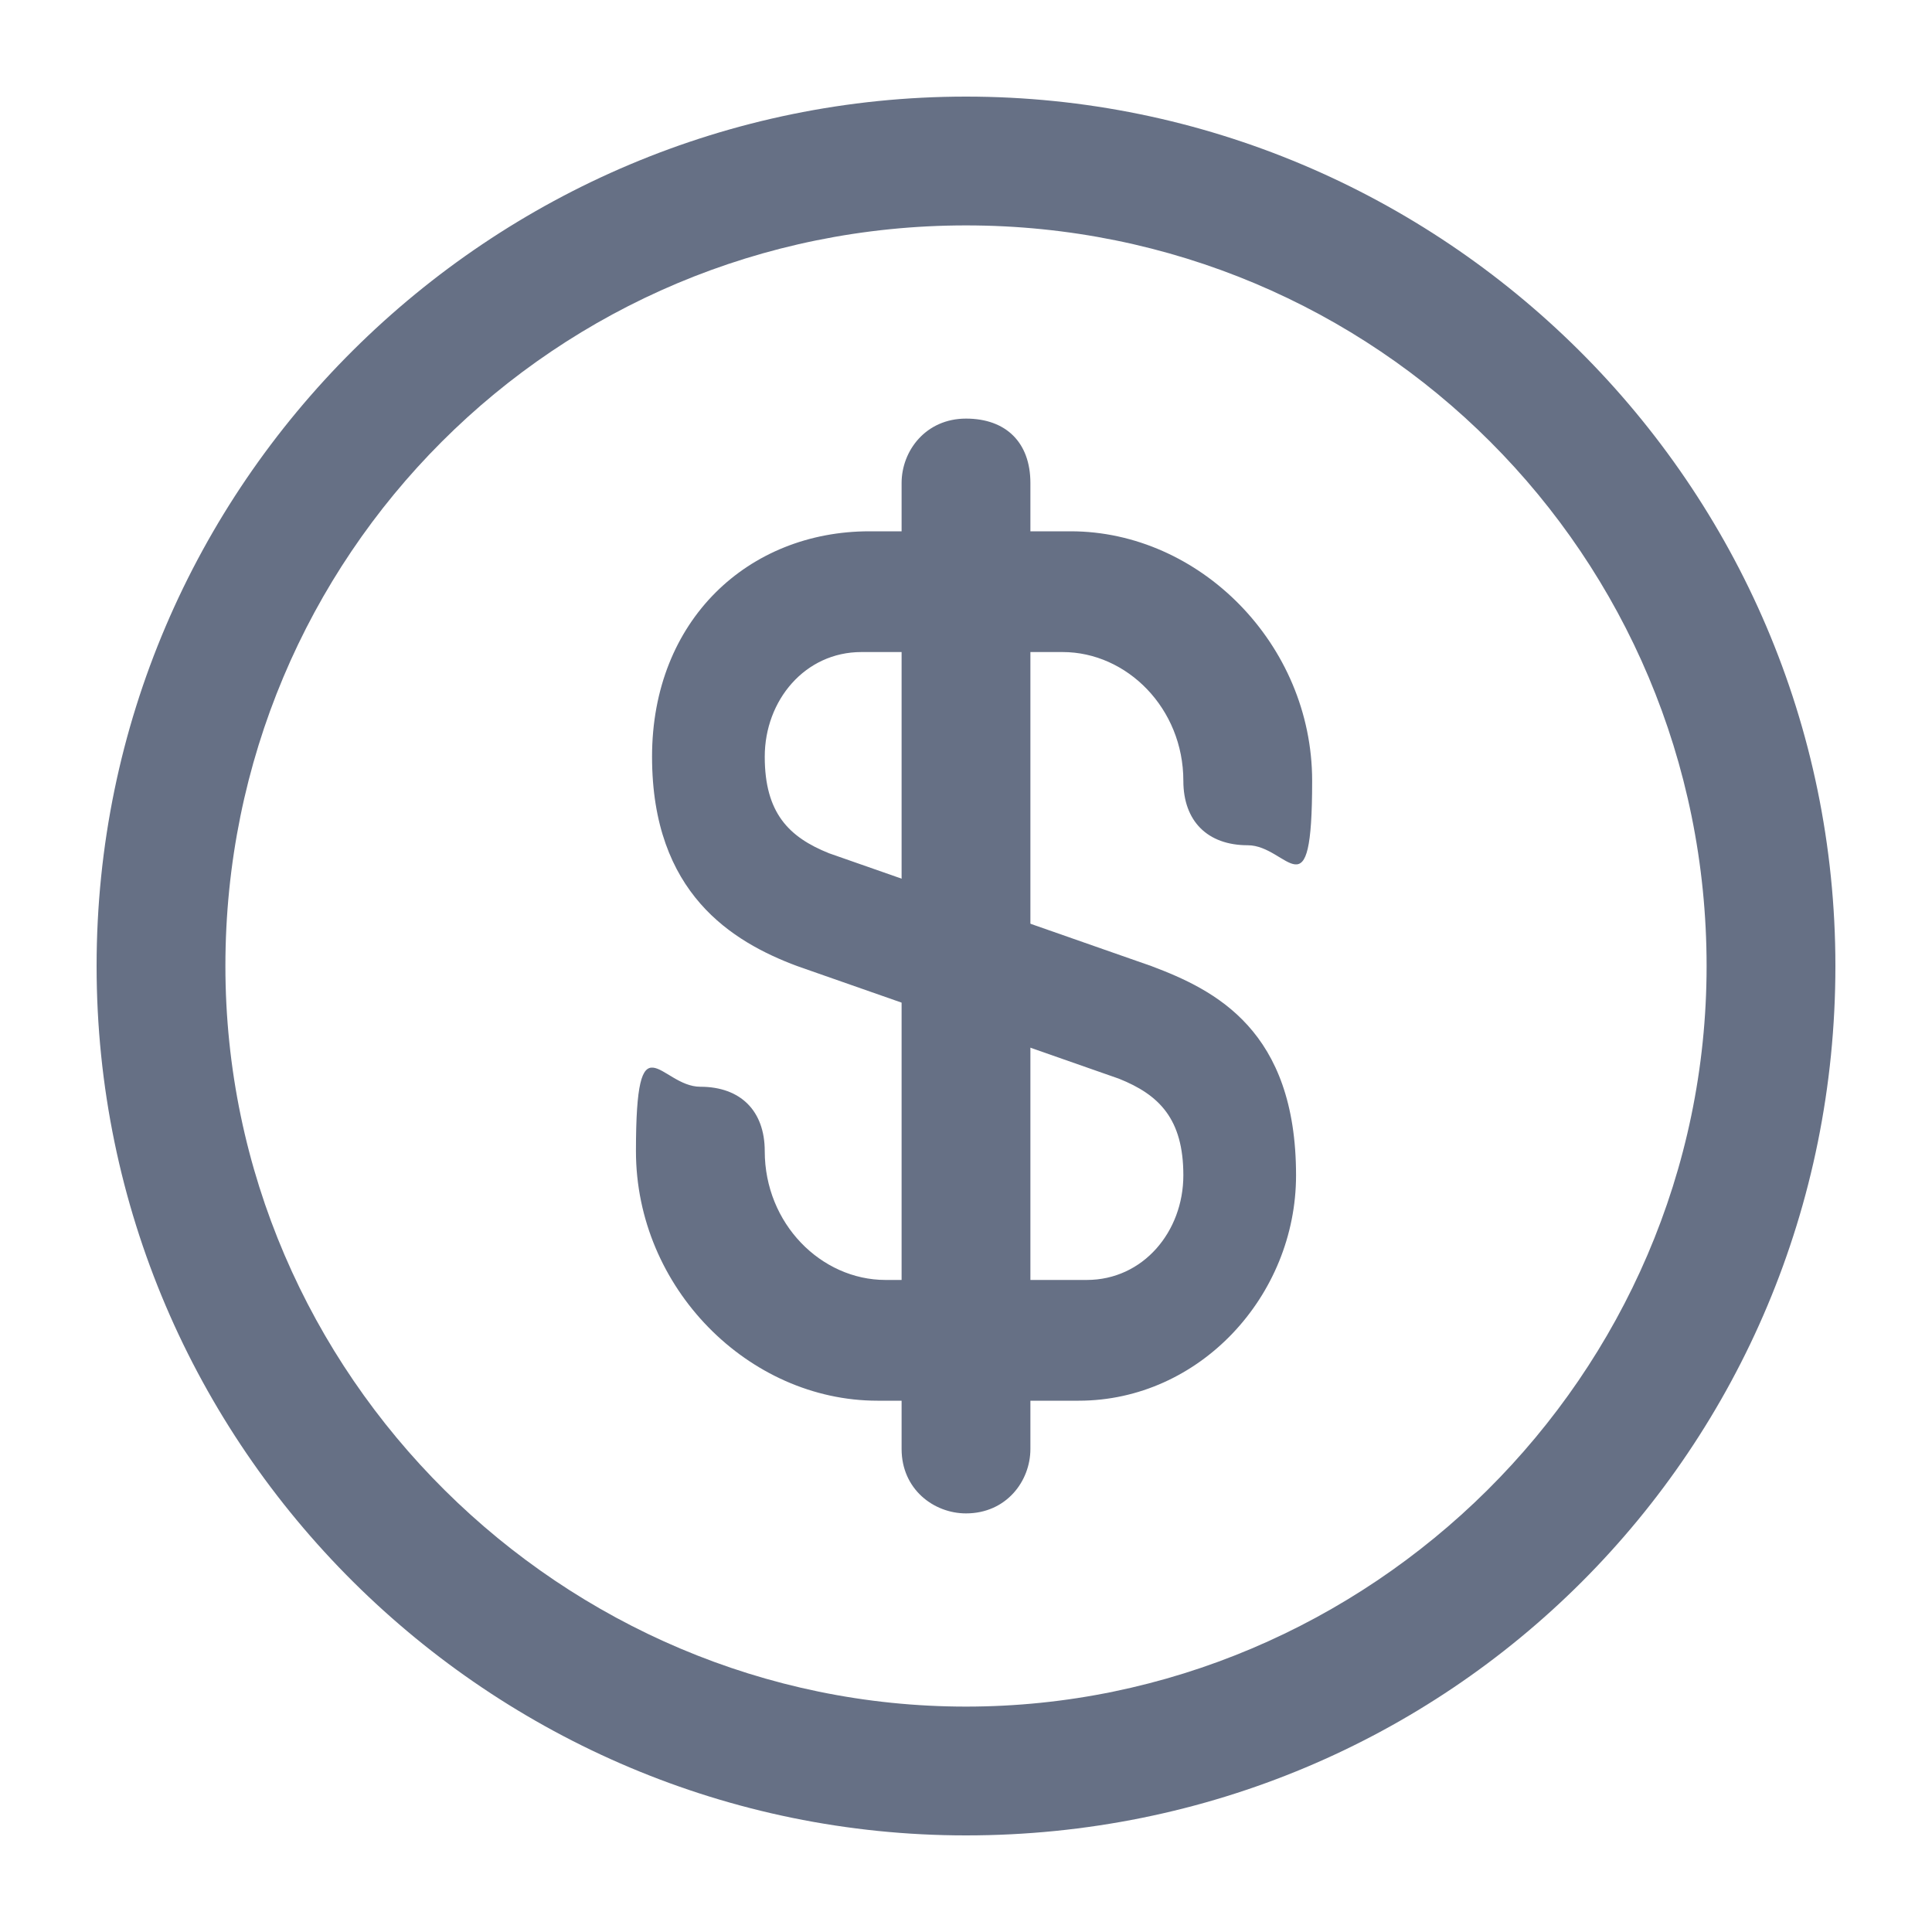 <?xml version="1.0" encoding="UTF-8"?>
<svg id="Layer_1" xmlns="http://www.w3.org/2000/svg" version="1.1" viewBox="0 0 24 24">
  <!-- Generator: Adobe Illustrator 29.1.0, SVG Export Plug-In . SVG Version: 2.1.0 Build 142)  -->
  <defs>
    <style>
      .st0 {
        fill: #667085;
      }
    </style>
  </defs>
  <path class="st0" d="M13.4,17.4h-2.5c-1.6,0-3-1.4-3-3.1s.3-.8.8-.8.8.3.8.8c0,.9.7,1.6,1.5,1.6h2.5c.7,0,1.2-.6,1.2-1.3s-.3-1-.8-1.2l-4-1.4c-.8-.3-1.8-.9-1.8-2.6s1.2-2.8,2.7-2.8h2.5c1.6,0,3,1.4,3,3.1s-.3.8-.8.8-.8-.3-.8-.8c0-.9-.7-1.6-1.5-1.6h-2.5c-.7,0-1.2.6-1.2,1.3s.3,1,.8,1.2l4,1.4c.8.3,1.8.8,1.8,2.6,0,1.5-1.2,2.8-2.7,2.8Z"/>
  <path class="st0" d="M12,18.8c-.4,0-.8-.3-.8-.8V6c0-.4.3-.8.8-.8s.8.3.8.8v12c0,.4-.3.8-.8.8Z"/>
  <path class="st0" d="M12,22.8c-5.9,0-10.8-4.8-10.8-10.8S6.1,1.2,12,1.2s10.8,4.8,10.8,10.8-4.8,10.8-10.8,10.8ZM12,2.8C6.9,2.8,2.8,6.9,2.8,12s4.2,9.2,9.2,9.2,9.2-4.1,9.2-9.2S17.1,2.8,12,2.8Z"/>
</svg>